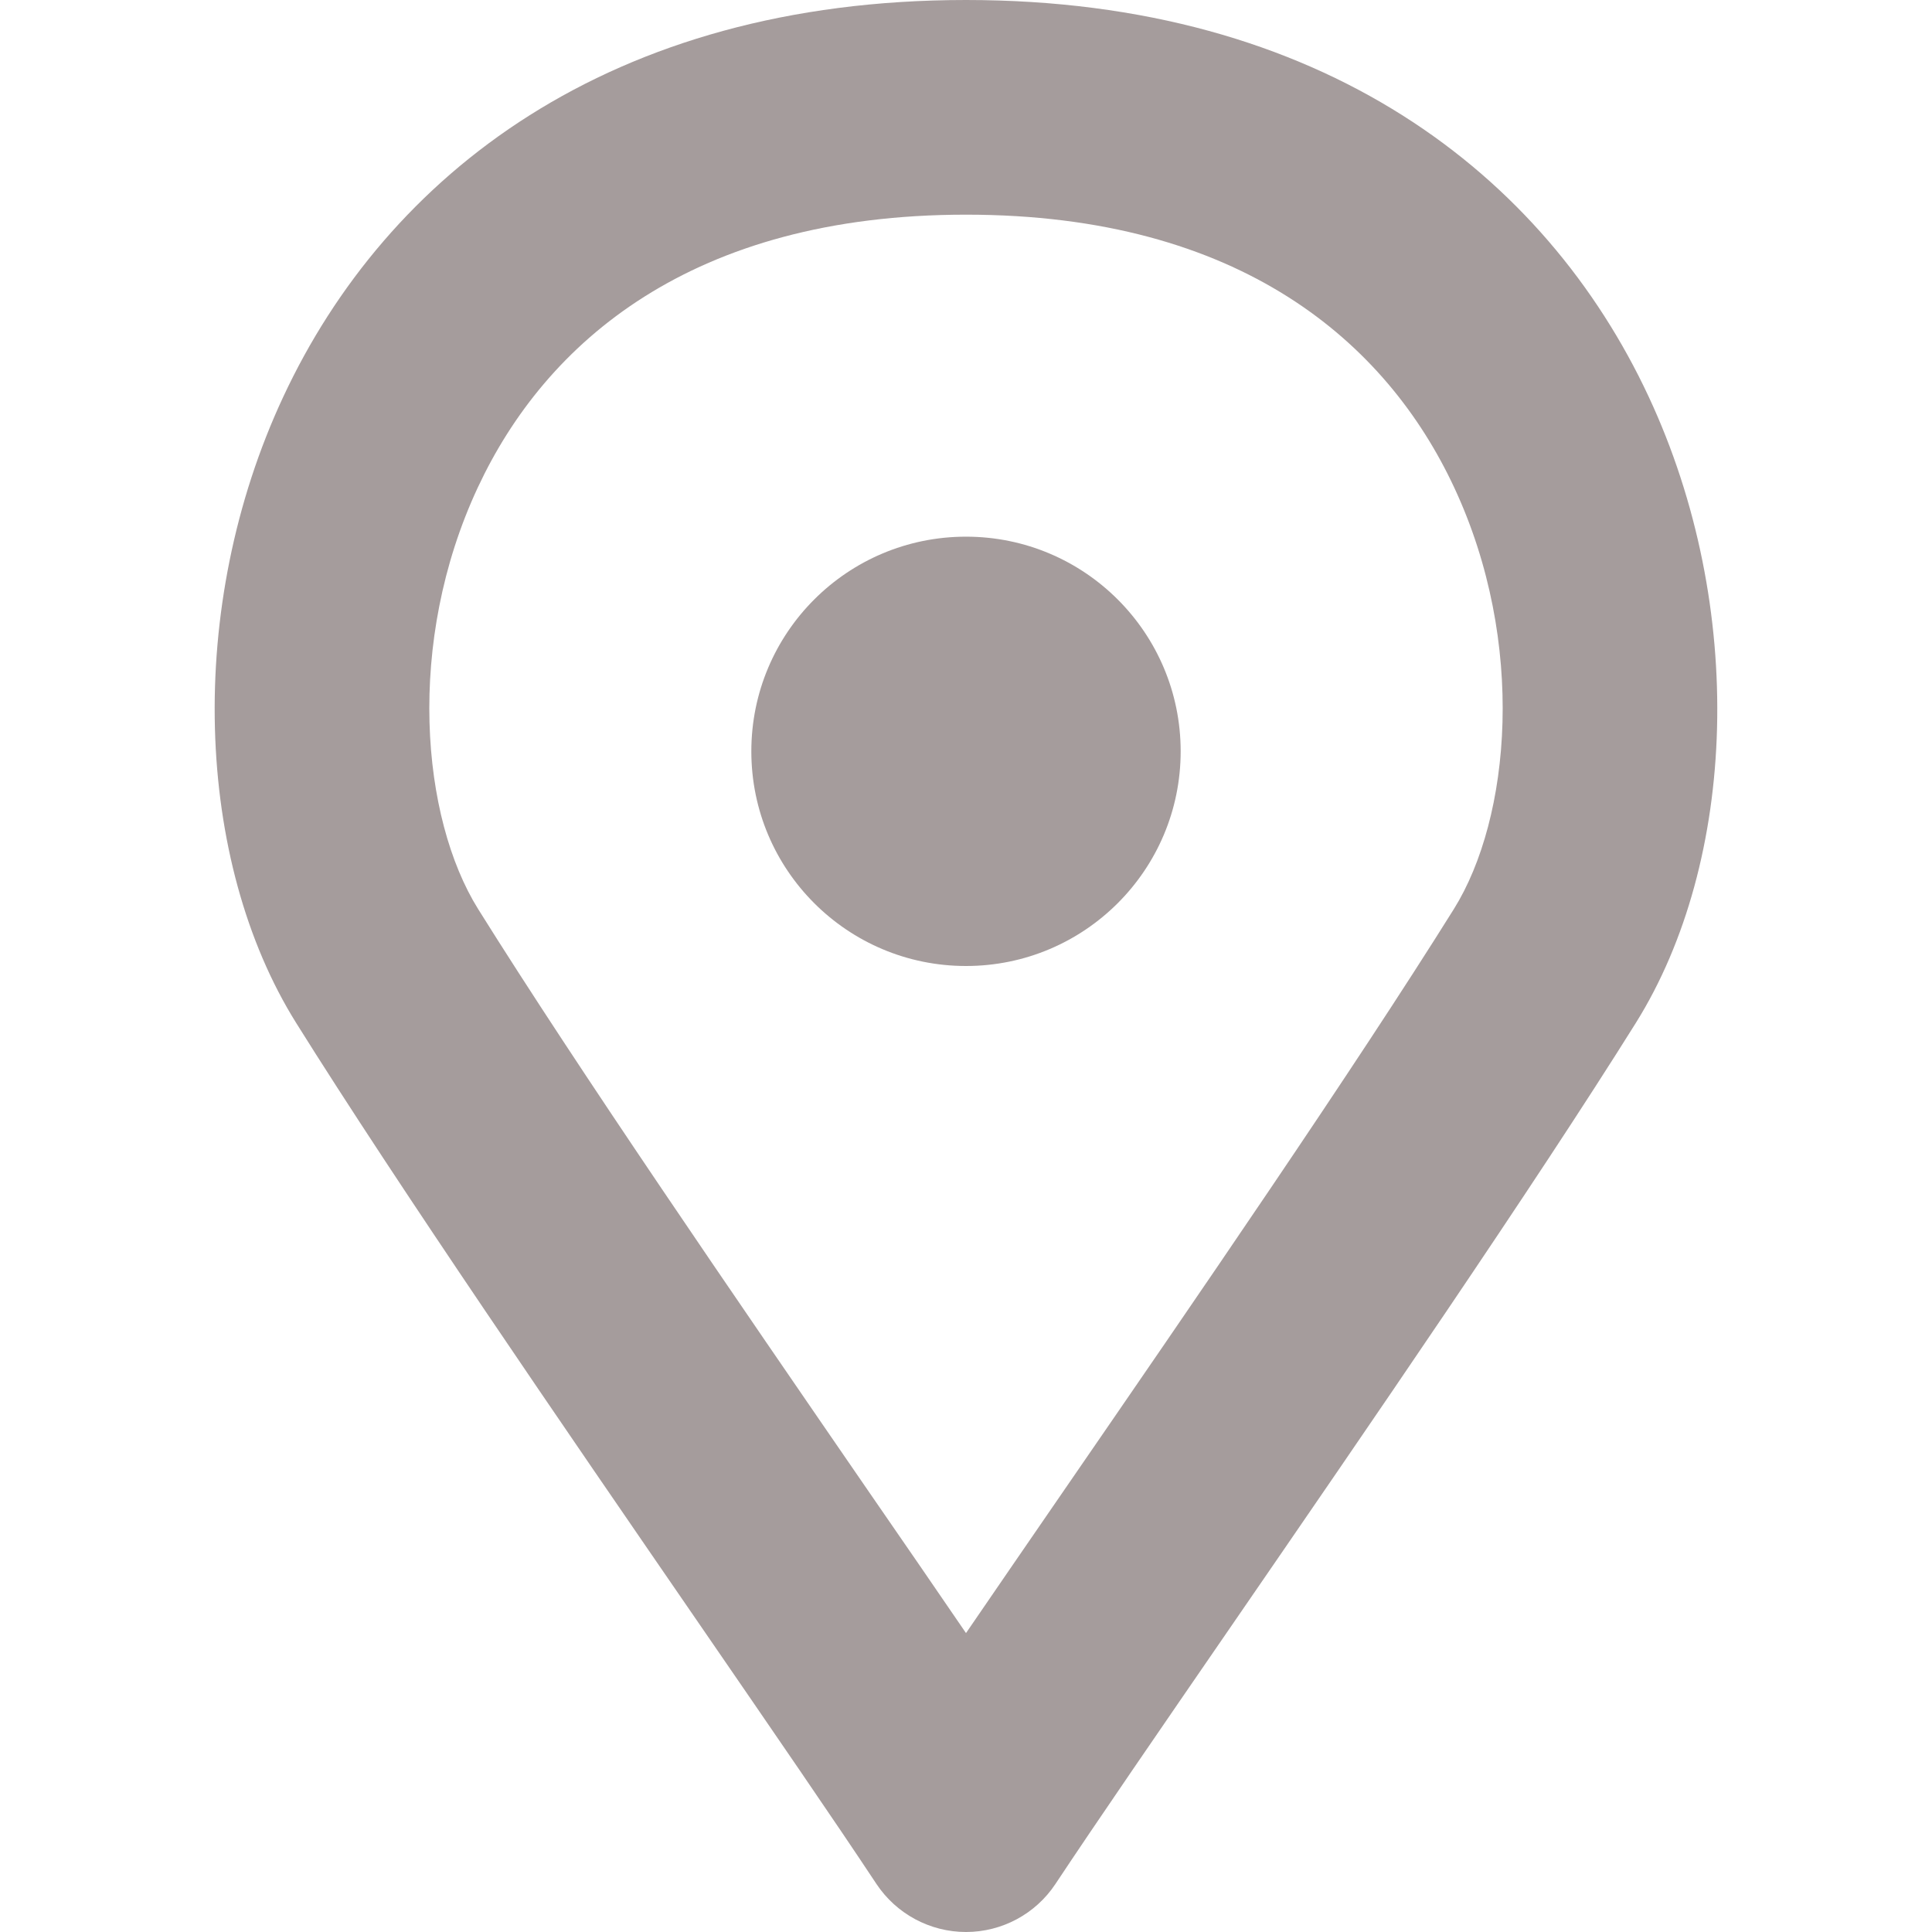 <svg width="18" height="18" viewBox="0 0 18 18" fill="none" xmlns="http://www.w3.org/2000/svg">
<path fill-rule="evenodd" clip-rule="evenodd" d="M2.64 3.695C3.603 1.632 5.676 0 9 0C12.324 0 14.397 1.632 15.36 3.695C16.277 5.659 16.182 8.024 15.241 9.53C14.288 11.054 12.745 13.298 11.481 15.136C10.809 16.113 10.217 16.974 9.833 17.553C9.648 17.832 9.335 18 9 18C8.665 18 8.352 17.832 8.166 17.553C7.783 16.974 7.19 16.112 6.519 15.136C5.255 13.298 3.712 11.054 2.759 9.53C1.818 8.024 1.722 5.659 2.64 3.695ZM4.452 4.541C3.776 5.988 3.926 7.623 4.455 8.47C5.39 9.966 6.861 12.104 8.105 13.913C8.423 14.373 8.725 14.813 9 15.215C9.275 14.813 9.577 14.374 9.894 13.913C11.139 12.104 12.61 9.966 13.545 8.47C14.074 7.623 14.224 5.988 13.548 4.541C12.918 3.192 11.559 2 9 2C6.441 2 5.082 3.192 4.452 4.541Z" fill="#a59c9c"/>
<path fill-rule="evenodd" clip-rule="evenodd" d="M9 9C10.104 9 11 8.105 11 7C11 5.895 10.104 5 9 5C7.895 5 7 5.895 7 7C7 8.105 7.895 9 9 9Z" fill="#a59c9c"/>
</svg>
